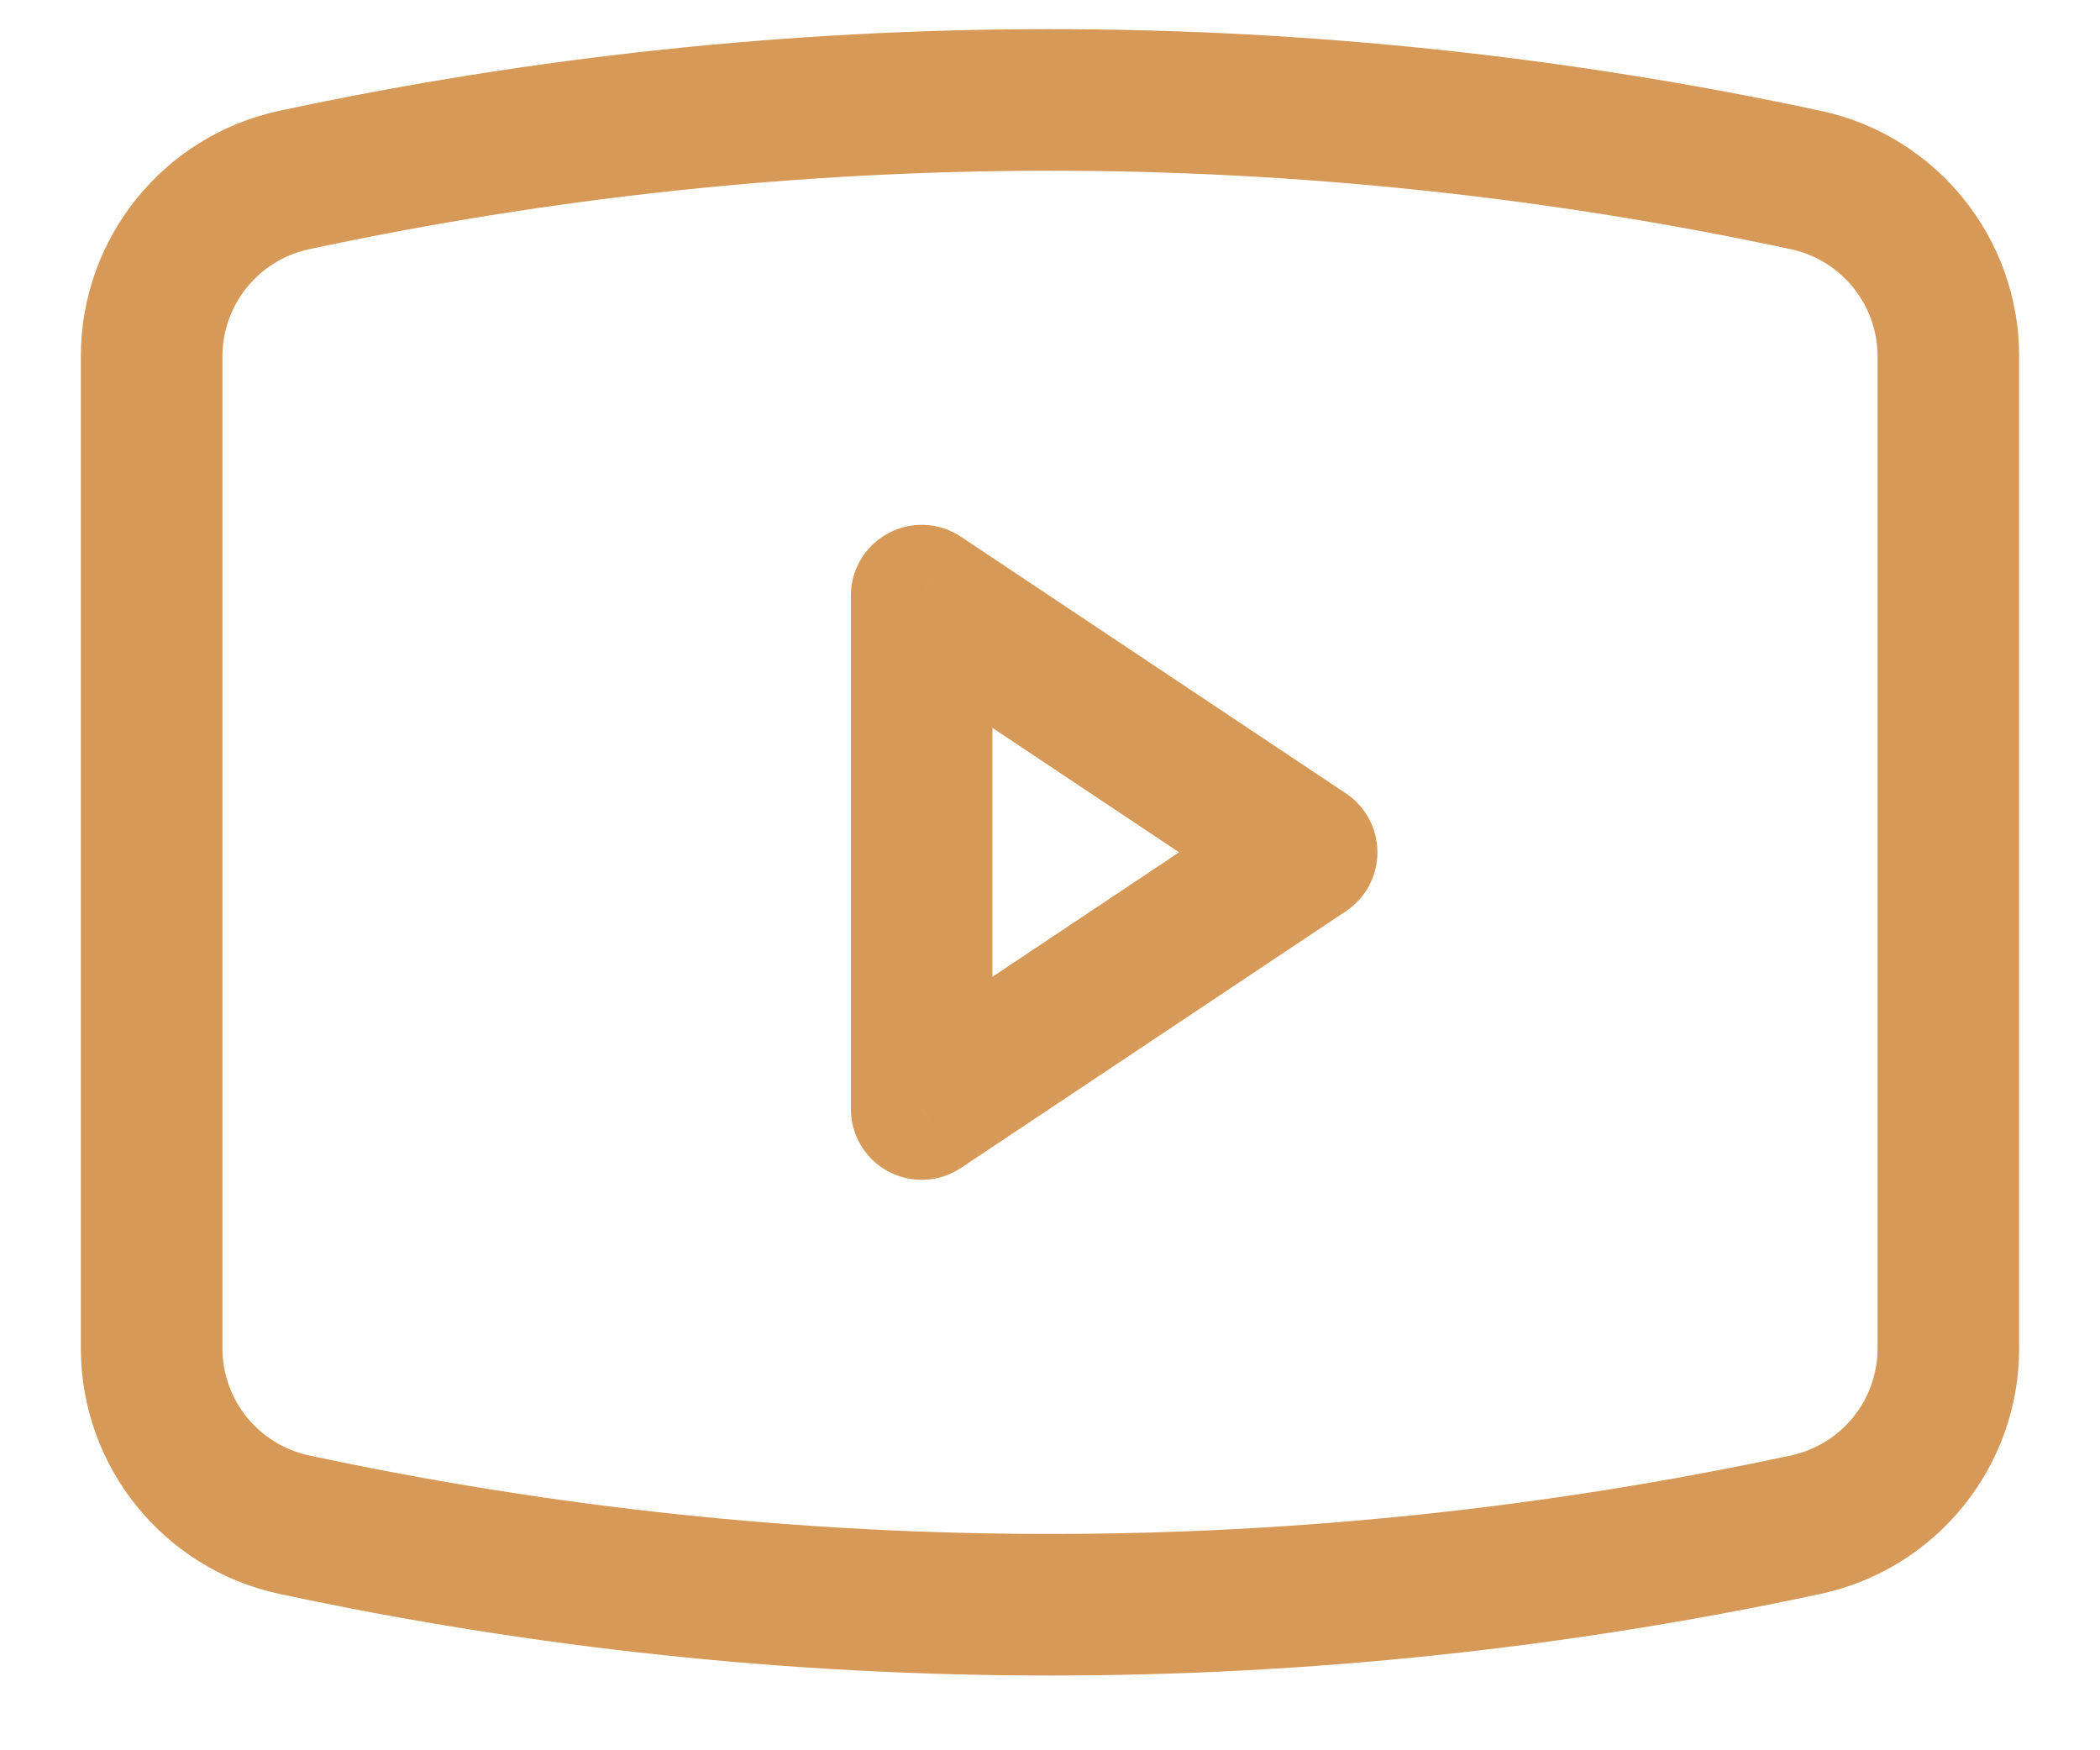 <svg width="24" height="20" viewBox="0 0 24 20" fill="none" xmlns="http://www.w3.org/2000/svg">
<path d="M3.363 17.422L3.193 18.213H3.193L3.363 17.422ZM20.637 17.422L20.807 18.213L20.637 17.422ZM20.637 2.057L20.807 1.266V1.266L20.637 2.057ZM3.363 2.057L3.532 2.848L3.363 2.057ZM10.533 6.806L10.982 6.133C10.734 5.967 10.415 5.952 10.152 6.093C9.889 6.234 9.724 6.508 9.724 6.806H10.533ZM10.533 12.673H9.724C9.724 12.971 9.889 13.245 10.152 13.386C10.415 13.527 10.734 13.511 10.982 13.346L10.533 12.673ZM14.933 9.739L15.382 10.412C15.607 10.262 15.742 10.01 15.742 9.739C15.742 9.469 15.607 9.216 15.382 9.066L14.933 9.739ZM0.924 4.072V15.406H2.542V4.072H0.924ZM23.076 15.406V4.072H21.458V15.406H23.076ZM3.193 18.213C8.998 19.457 15.002 19.457 20.807 18.213L20.468 16.631C14.886 17.827 9.114 17.827 3.532 16.631L3.193 18.213ZM20.807 1.266C15.002 0.022 8.998 0.022 3.193 1.266L3.532 2.848C9.114 1.652 14.886 1.652 20.468 2.848L20.807 1.266ZM23.076 4.072C23.076 2.719 22.13 1.549 20.807 1.266L20.468 2.848C21.045 2.972 21.458 3.482 21.458 4.072H23.076ZM21.458 15.406C21.458 15.997 21.045 16.507 20.468 16.631L20.807 18.213C22.13 17.929 23.076 16.76 23.076 15.406H21.458ZM0.924 15.406C0.924 16.76 1.87 17.929 3.193 18.213L3.532 16.631C2.955 16.507 2.542 15.997 2.542 15.406H0.924ZM2.542 4.072C2.542 3.482 2.955 2.972 3.532 2.848L3.193 1.266C1.87 1.549 0.924 2.719 0.924 4.072H2.542ZM9.724 6.806V12.673H11.342V6.806H9.724ZM10.982 13.346L15.382 10.412L14.485 9.066L10.085 12L10.982 13.346ZM15.382 9.066L10.982 6.133L10.085 7.479L14.485 10.412L15.382 9.066Z" fill="#D69957"/>
</svg>
